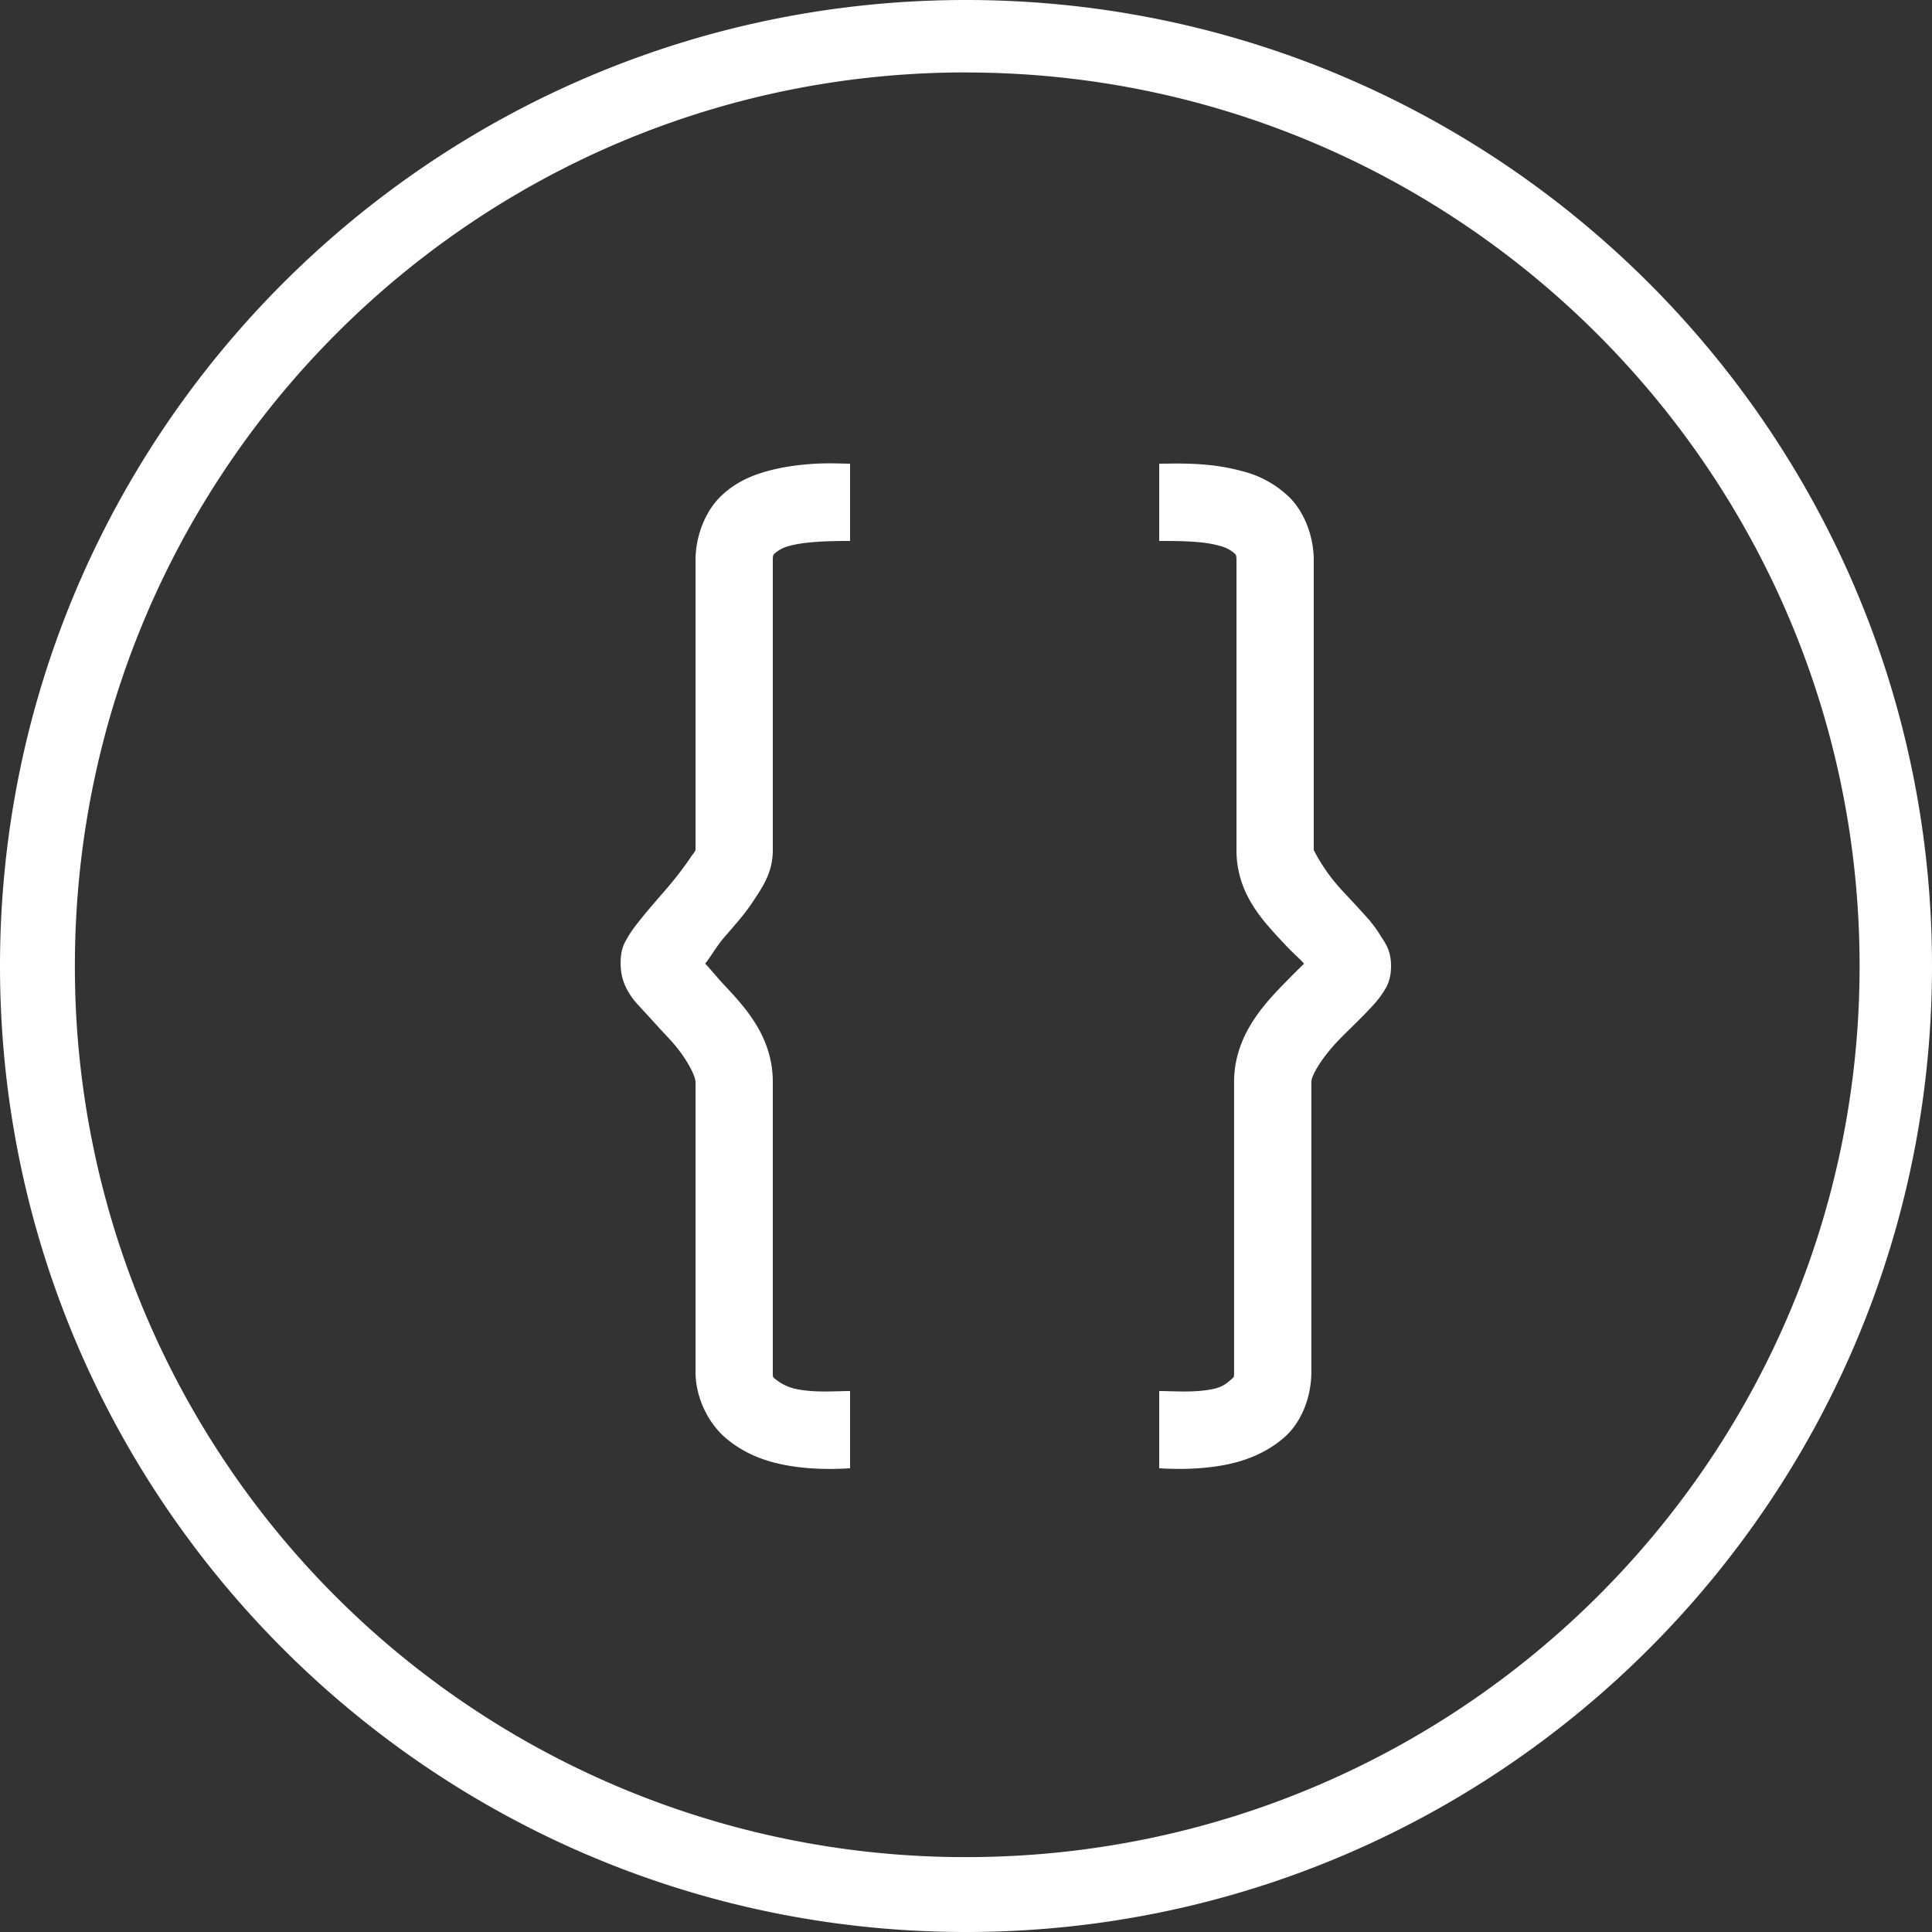 <svg id="SvgjsSvg1054" width="288" height="288" xmlns="http://www.w3.org/2000/svg" version="1.1" xmlns:xlink="http://www.w3.org/1999/xlink" xmlns:svgjs="http://svgjs.com/svgjs"><rect width="100%" height="100%" fill="#333333" stroke="none"/><defs id="SvgjsDefs1055"></defs><g id="SvgjsG1056"><svg xmlns="http://www.w3.org/2000/svg" viewBox="0 0 25 25" width="288" height="288"><path d="M12.5 0C5.602 0 0 5.602 0 12.5S5.602 25 12.5 25 25 19.398 25 12.5 19.398 0 12.5 0zm0 .938c6.378 0 11.563 5.184 11.563 11.562 0 6.378-5.185 11.531-11.563 11.531A11.519 11.519 0 0 1 .969 12.5C.969 6.122 6.122.937 12.5.937zM10.562 6c-.185.01-.411.035-.624.094-.214.058-.434.15-.626.343-.191.194-.312.506-.312.813V11c-.01.026-.035.052-.063.094a4.455 4.455 0 0 1-.312.406c-.118.137-.236.27-.344.406-.054.068-.109.137-.156.219-.047.082-.094.149-.094.344 0 .197.072.325.125.406.053.081.1.127.156.188.112.121.23.254.344.374.227.242.344.489.344.563v3.75c0 .333.162.655.375.844.213.189.466.292.688.343.443.104.88.063.937.063v-1c-.186 0-.473.026-.719-.031a.635.635 0 0 1-.25-.125c-.03-.026-.031-.014-.031-.094V14c0-.58-.355-.962-.625-1.25-.108-.115-.175-.203-.25-.281.075-.092.14-.216.25-.344.127-.148.26-.292.375-.469.115-.176.25-.362.25-.656V7.25c0-.084.013-.075.031-.094a.446.446 0 0 1 .188-.093C10.432 7.005 10.75 7 11 7V6c-.11 0-.252-.01-.438 0zM15 6v1c.249 0 .568 0 .781.063a.446.446 0 0 1 .188.093c.018.02.031.012.031.094V11c0 .578.357.93.625 1.219.102.11.176.17.25.25-.075.073-.148.146-.25.25-.278.284-.656.692-.656 1.281v3.75c0 .081-.002.067-.031.094-.03.026-.097.096-.22.125-.245.057-.532.031-.718.031v1c.057 0 .494.04.938-.063.221-.052.474-.154.687-.343.213-.19.344-.51.344-.844V14c0-.087.144-.328.375-.563.115-.117.23-.224.343-.343.058-.06.133-.138.188-.219.055-.081.125-.174.125-.375 0-.199-.073-.294-.125-.375a1.768 1.768 0 0 0-.156-.219c-.112-.126-.228-.25-.344-.375A2.313 2.313 0 0 1 17 11V7.25c0-.307-.12-.62-.313-.813a1.34 1.34 0 0 0-.625-.343C15.636 5.977 15.22 6 15 6z" color="#000" font-family="Sans" font-weight="400" overflow="visible" style="text-indent:0;text-align:start;line-height:normal;text-transform:none;block-progression:tb;marker:none;-inkscape-font-specification:Sans" fill="#ffffff" class="color000 svgShape"></path></svg></g></svg>